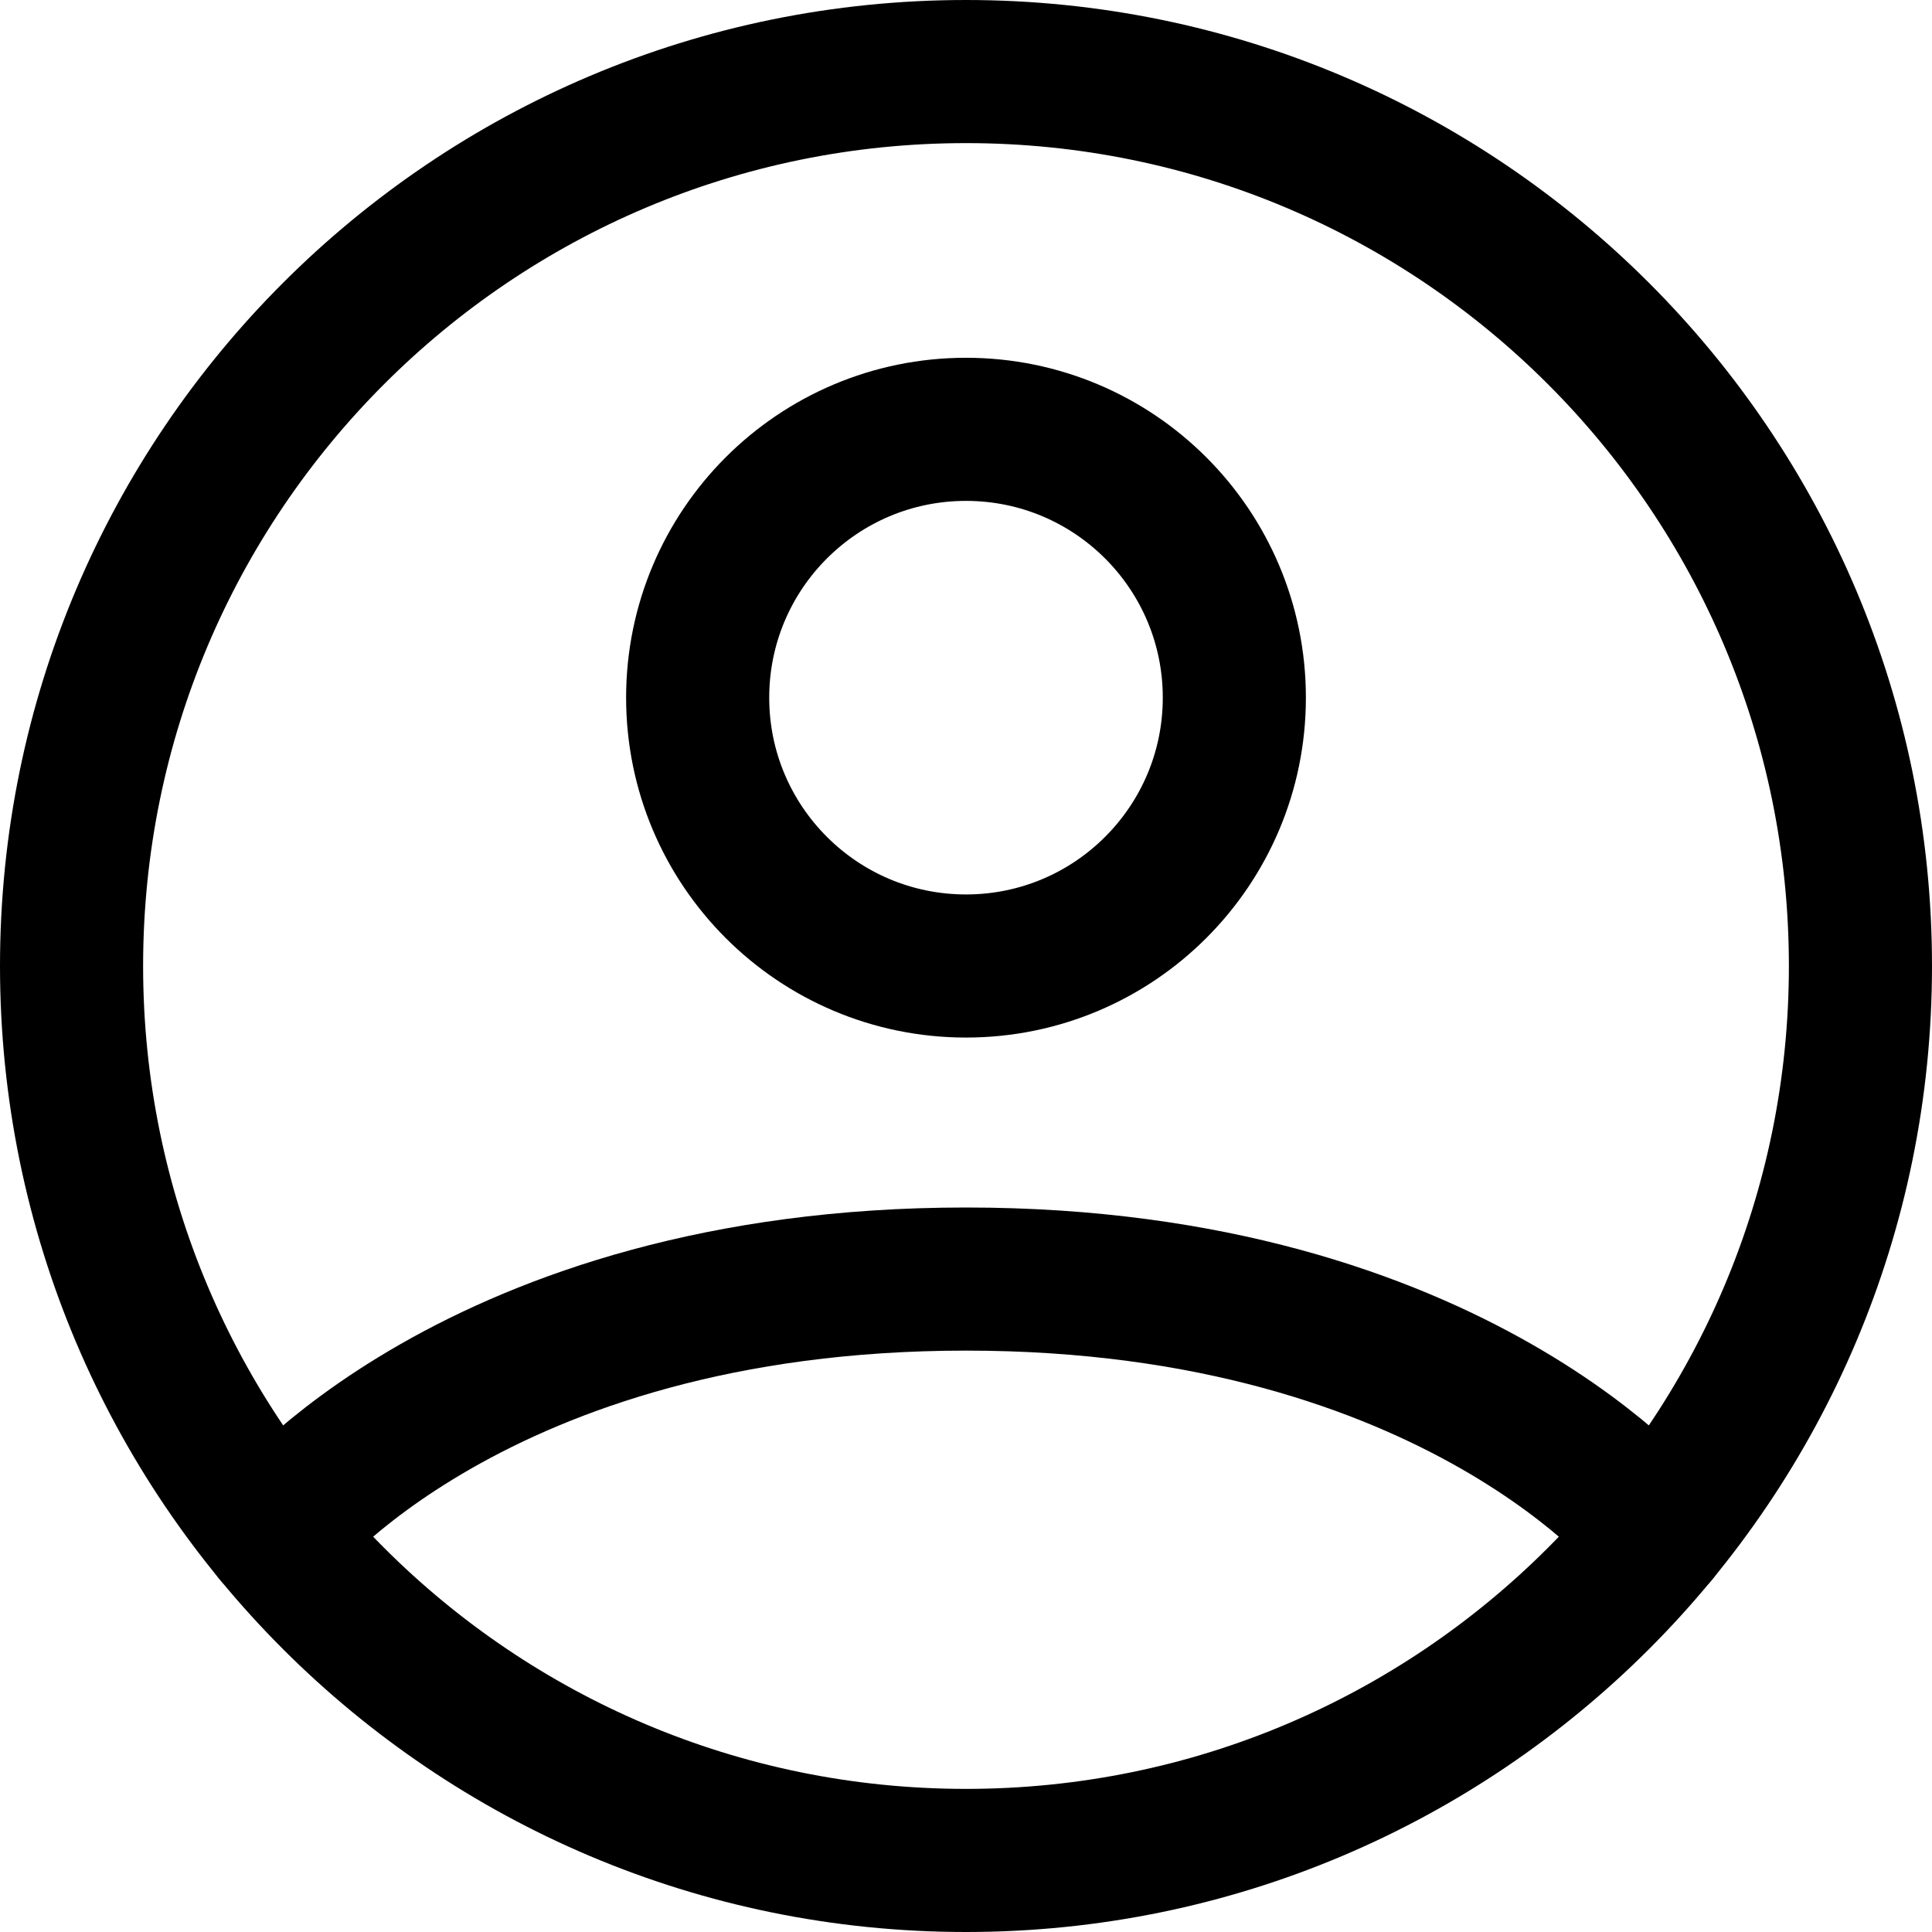 <svg width="54" height="54" viewBox="0 0 54 54" fill="none" xmlns="http://www.w3.org/2000/svg">
<path d="M27 2C13.193 2 2 13.193 2 27C2 40.807 13.193 52 27 52C40.807 52 52 40.807 52 27C52 13.193 40.807 2 27 2Z" stroke="black" stroke-width="4" stroke-linecap="round" stroke-linejoin="round"/>
<path d="M7.677 42.864C7.677 42.864 13.25 35.75 27 35.75C40.75 35.75 46.323 42.864 46.323 42.864" stroke="black" stroke-width="4" stroke-linecap="round" stroke-linejoin="round"/>
<path d="M27 27C31.142 27 34.5 23.642 34.5 19.5C34.5 15.358 31.142 12 27 12C22.858 12 19.5 15.358 19.5 19.5C19.5 23.642 22.858 27 27 27Z" stroke="black" stroke-width="4" stroke-linecap="round" stroke-linejoin="round"/>
</svg>

